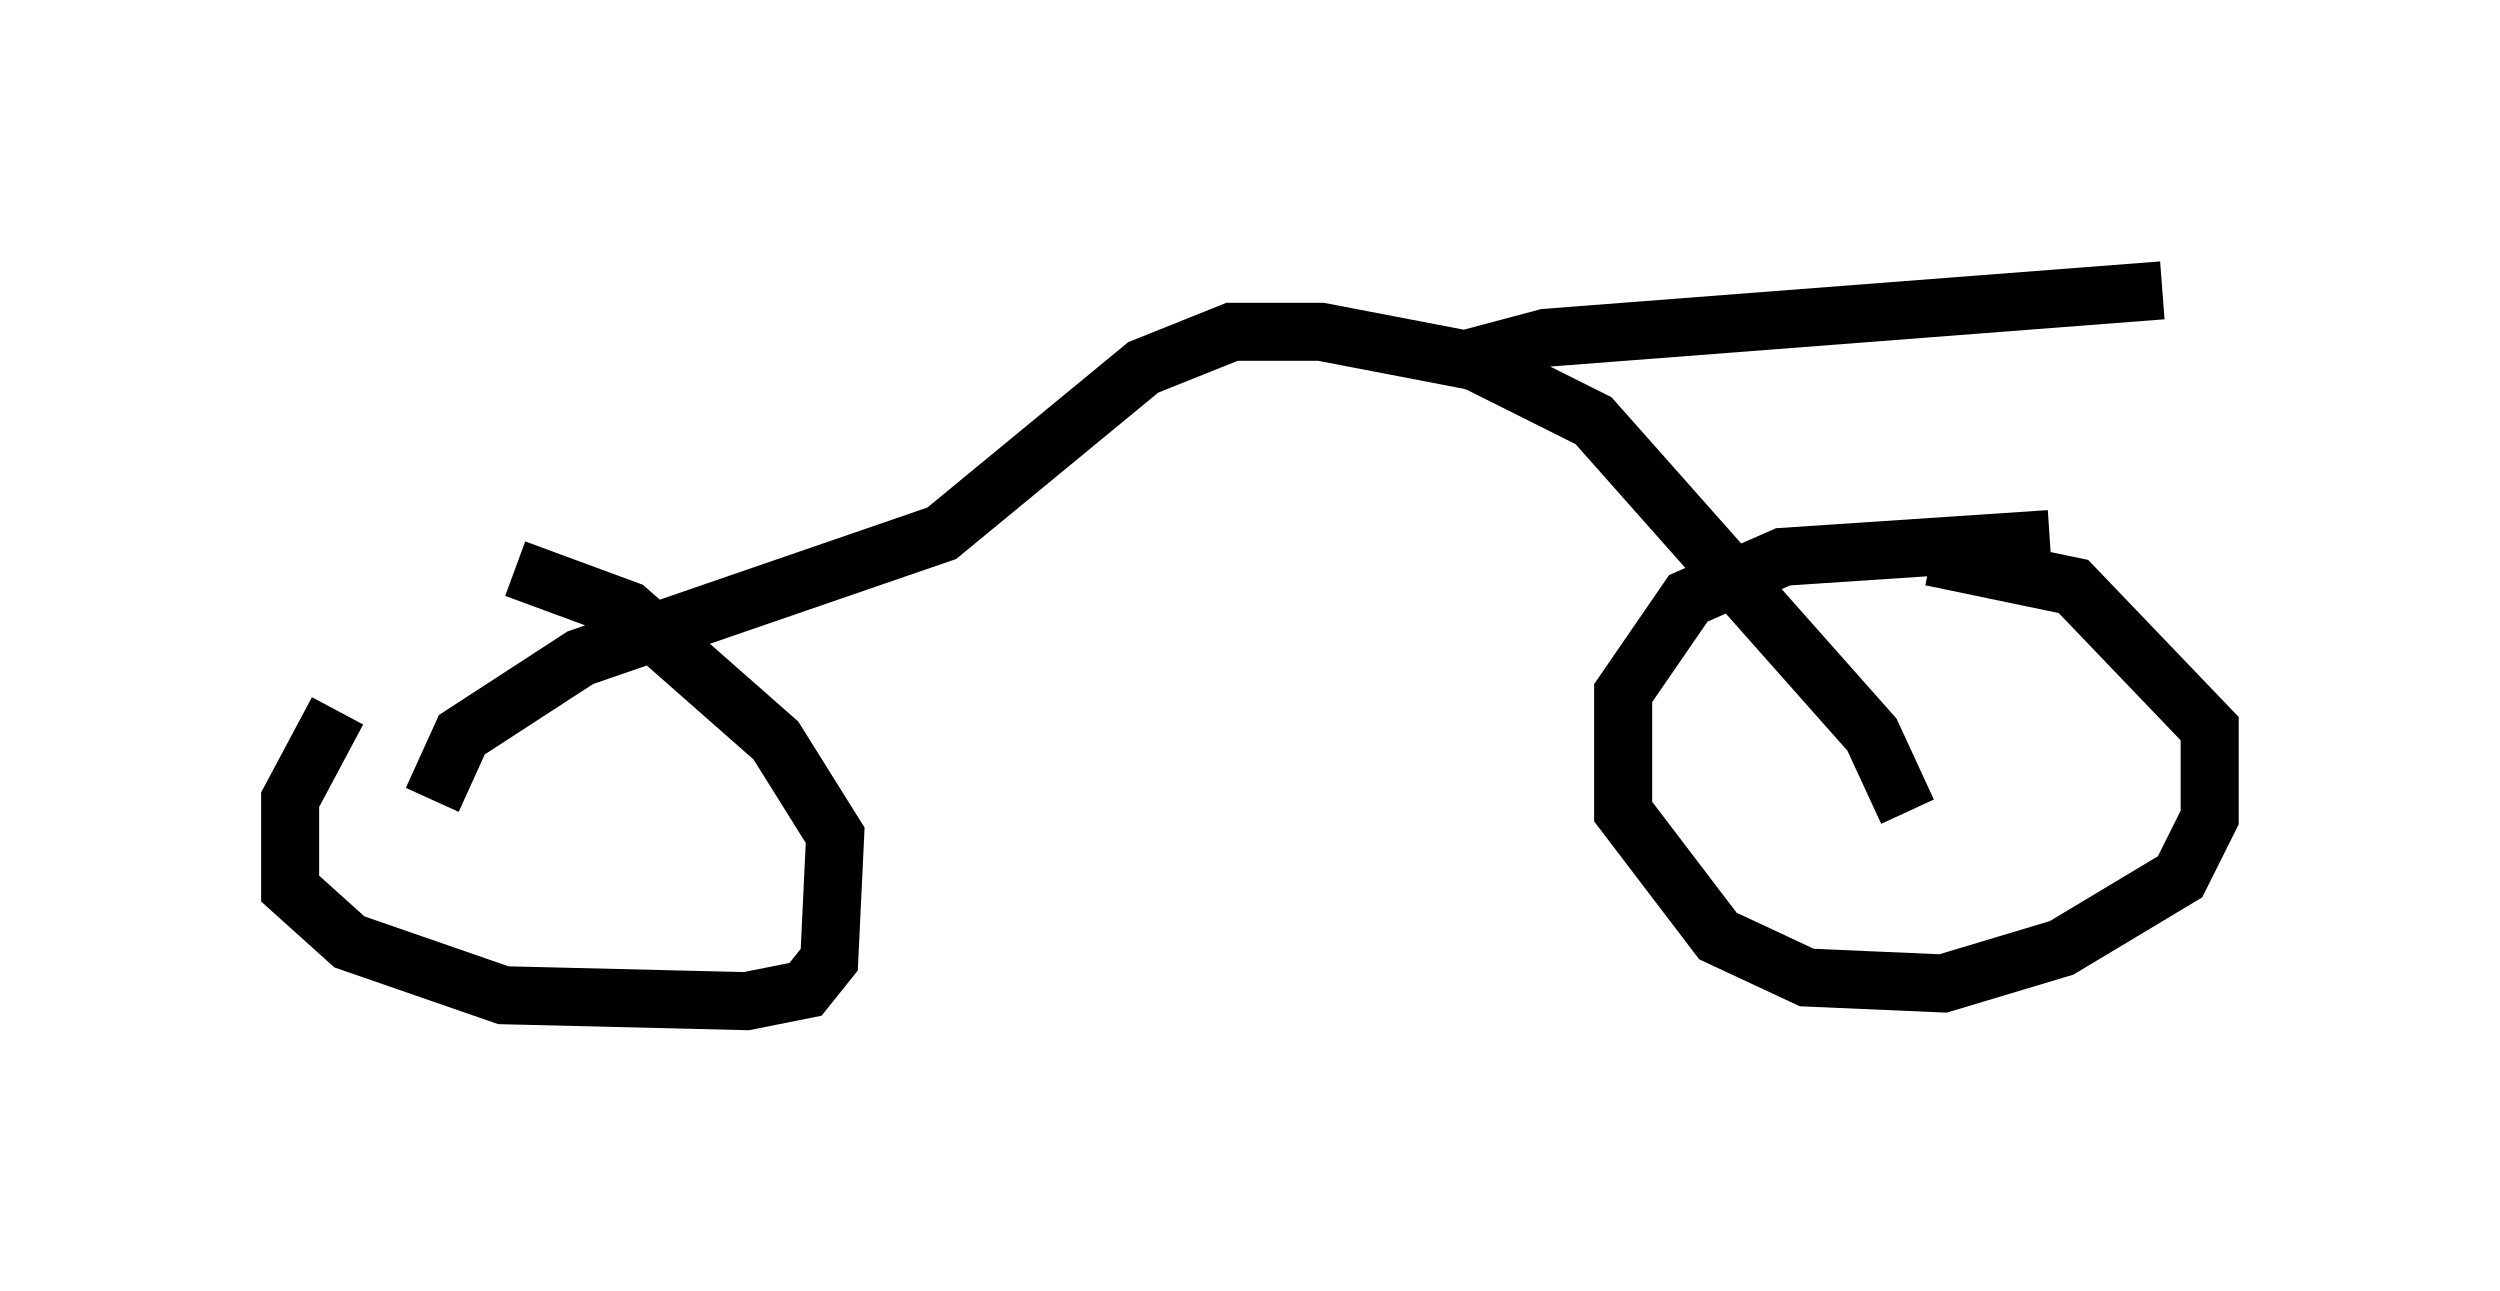 <?xml version="1.0" encoding="utf-8" ?>
<svg baseProfile="full" height="22.25" version="1.1" width="43.075" xmlns="http://www.w3.org/2000/svg" xmlns:ev="http://www.w3.org/2001/xml-events" xmlns:xlink="http://www.w3.org/1999/xlink"><defs /><rect fill="white" height="22.25" width="43.075" x="0" y="0" /><path d="M9.185, 9.39 m-3.369, 2.858 l-0.817, 1.531 0.0, 1.531 l1.021, 0.919 2.654, 0.919 l4.185, 0.102 1.021, -0.204 l0.408, -0.51 0.102, -2.144 l-1.021, -1.633 -2.552, -2.246 l-1.94, -0.715 m26.44, -0.51 l-4.594, 0.306 -1.633, 0.715 l-1.123, 1.633 0.0, 2.042 l1.633, 2.144 1.531, 0.715 l2.348, 0.102 2.042, -0.613 l2.042, -1.225 0.51, -1.021 l0.0, -1.531 -2.348, -2.45 l-2.45, -0.51 m-0.408, 4.39 l-0.613, -1.327 -4.798, -5.41 l-2.042, -1.021 -2.654, -0.51 l-1.531, 0.0 -1.531, 0.613 l-3.471, 2.858 -6.227, 2.144 l-2.042, 1.327 -0.51, 1.123 m17.661, -7.554 l1.531, -0.408 10.617, -0.817 " fill="none" stroke="black" stroke-width="1" /></svg>
